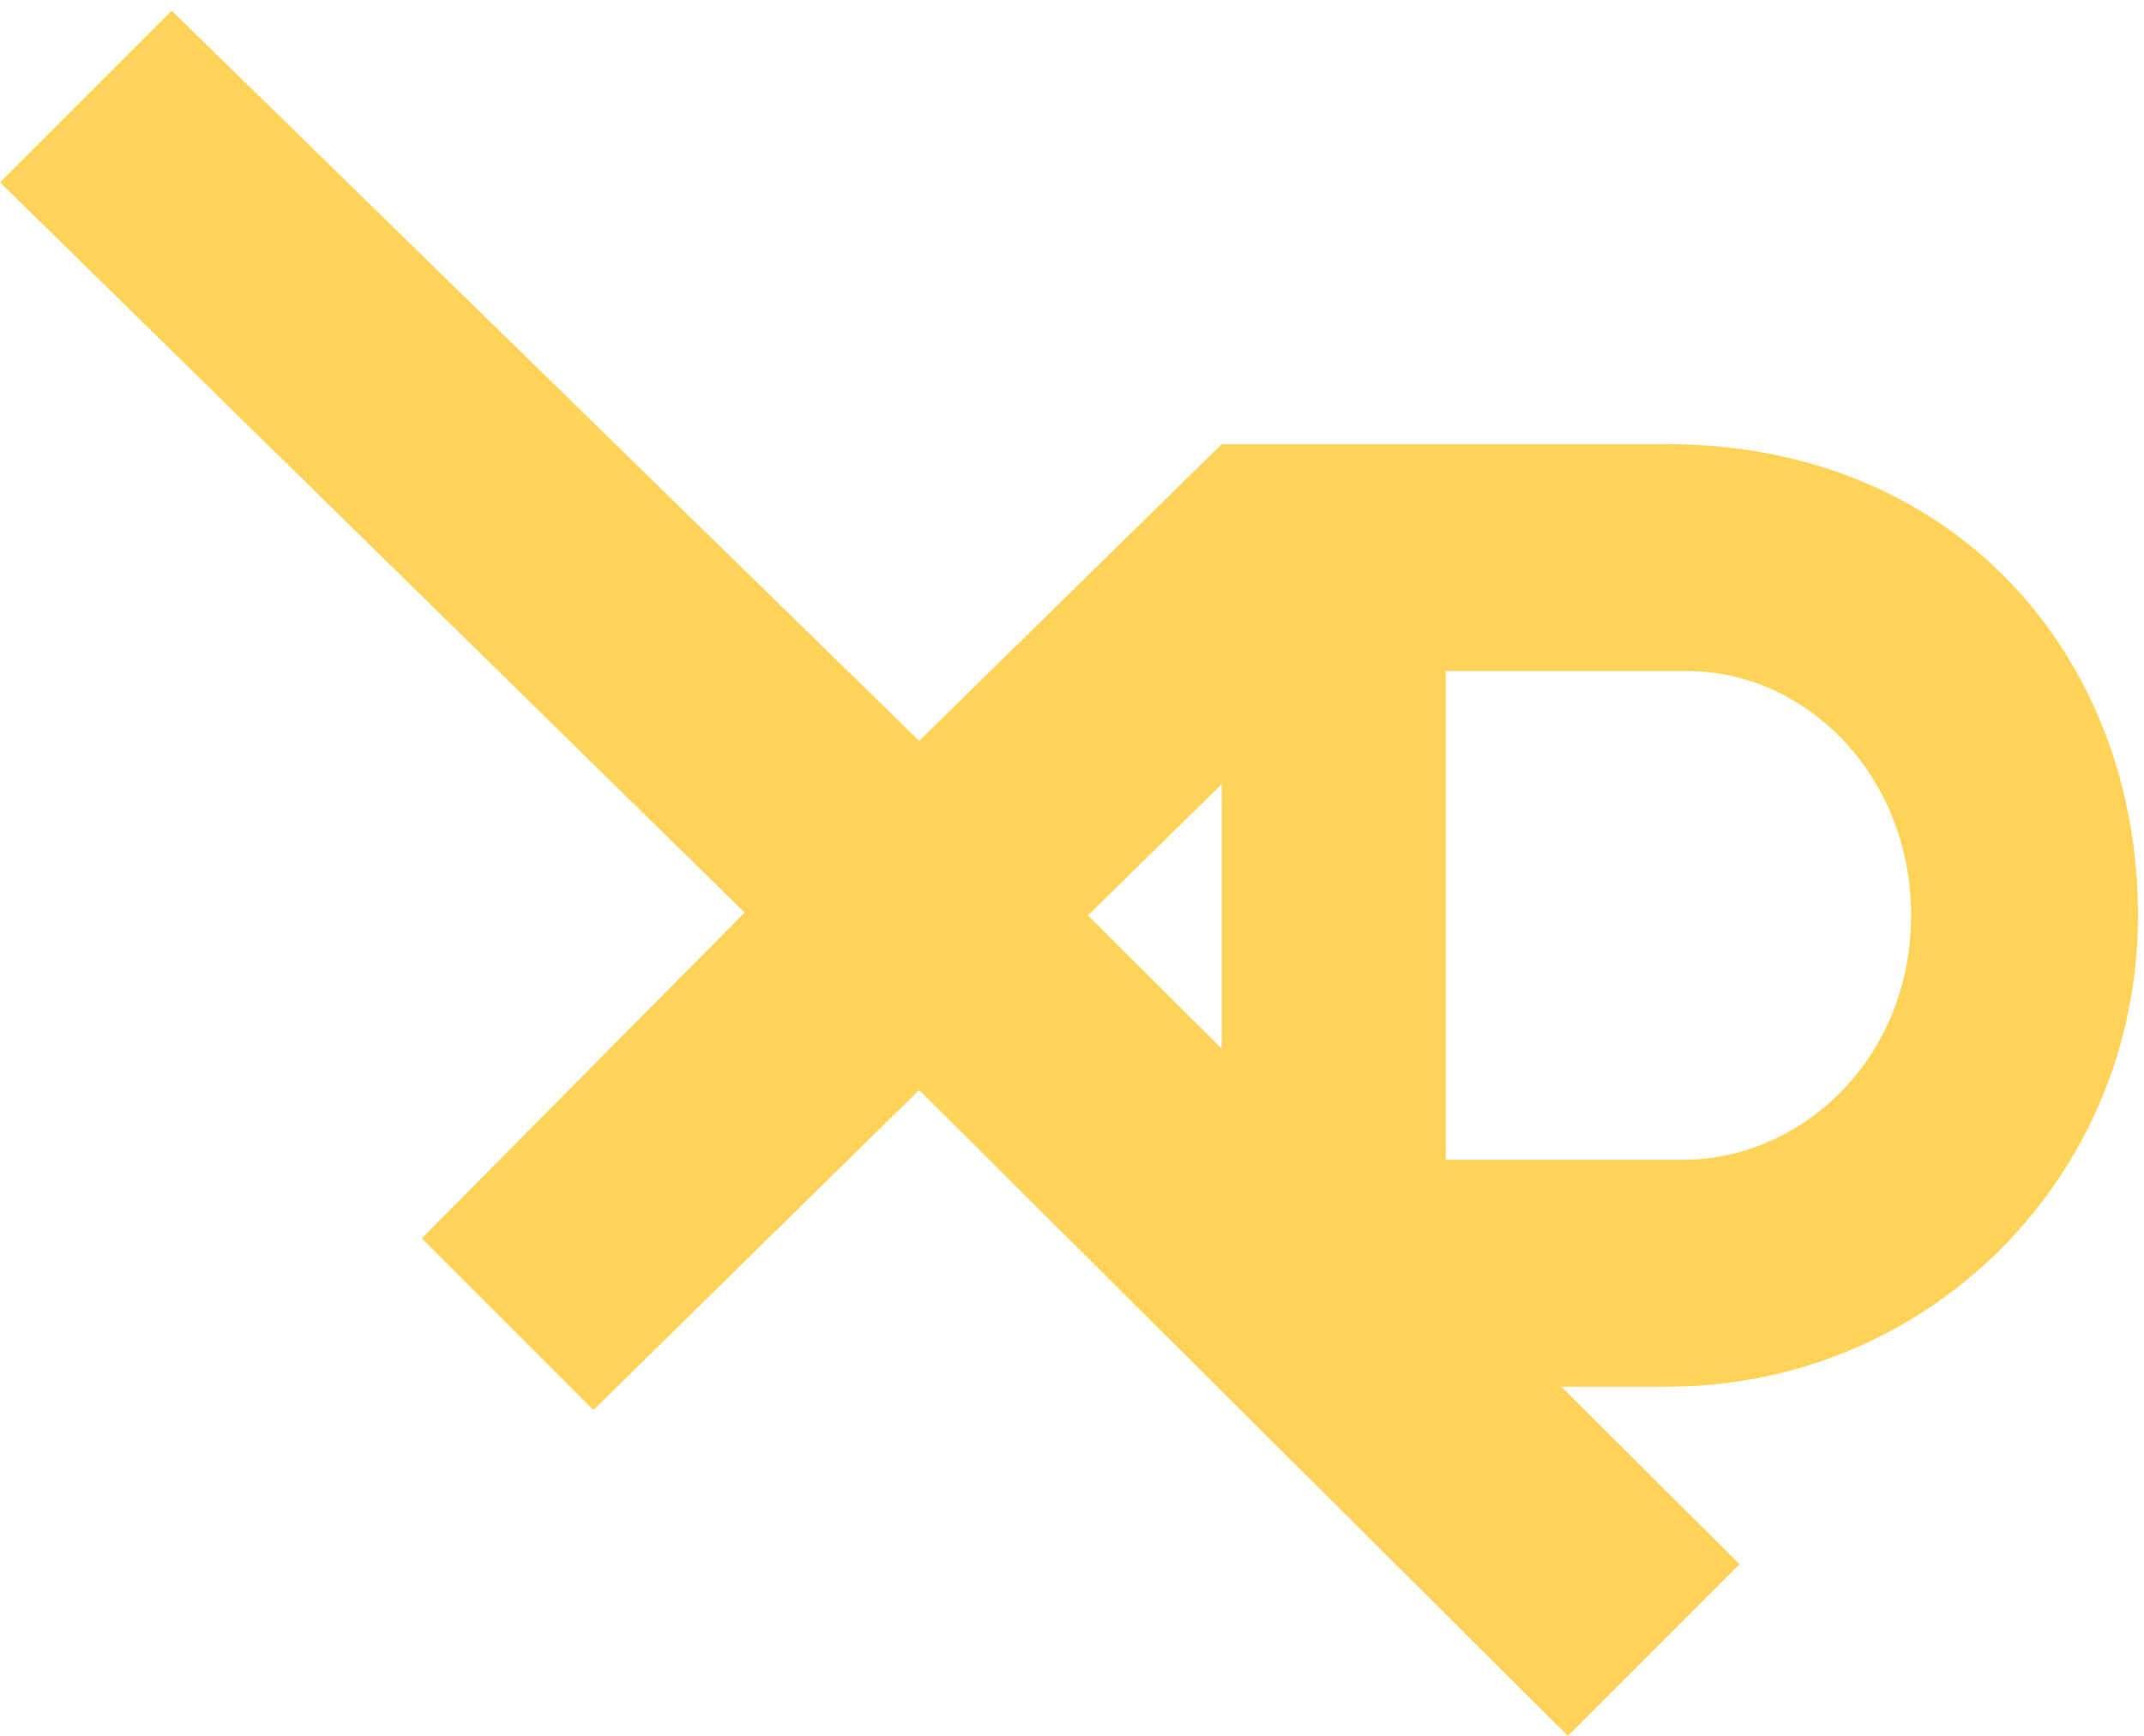 <svg width="84" height="68" viewBox="0 0 84 68" fill="none" xmlns="http://www.w3.org/2000/svg">
<path d="M42.623 35.861L68.152 61.276L61.428 68L36.013 42.699L23.249 55.236L16.525 48.512L29.175 35.748L0 7.142L6.724 0.418L36.013 29.023L47.866 17.399L54.59 24.123L42.623 35.861Z" fill="#FFD357"/>
<path d="M83.765 35.861C83.765 46.118 75.56 54.324 65.303 54.324H47.866V17.399H65.303C76.585 17.399 83.765 25.718 83.765 35.861ZM74.876 35.861C74.876 30.391 70.773 26.288 66.1 26.288C63.707 26.288 56.641 26.288 56.641 26.288V45.435H66.1C70.773 45.321 74.876 41.332 74.876 35.861Z" fill="#FFD357"/>
</svg>
